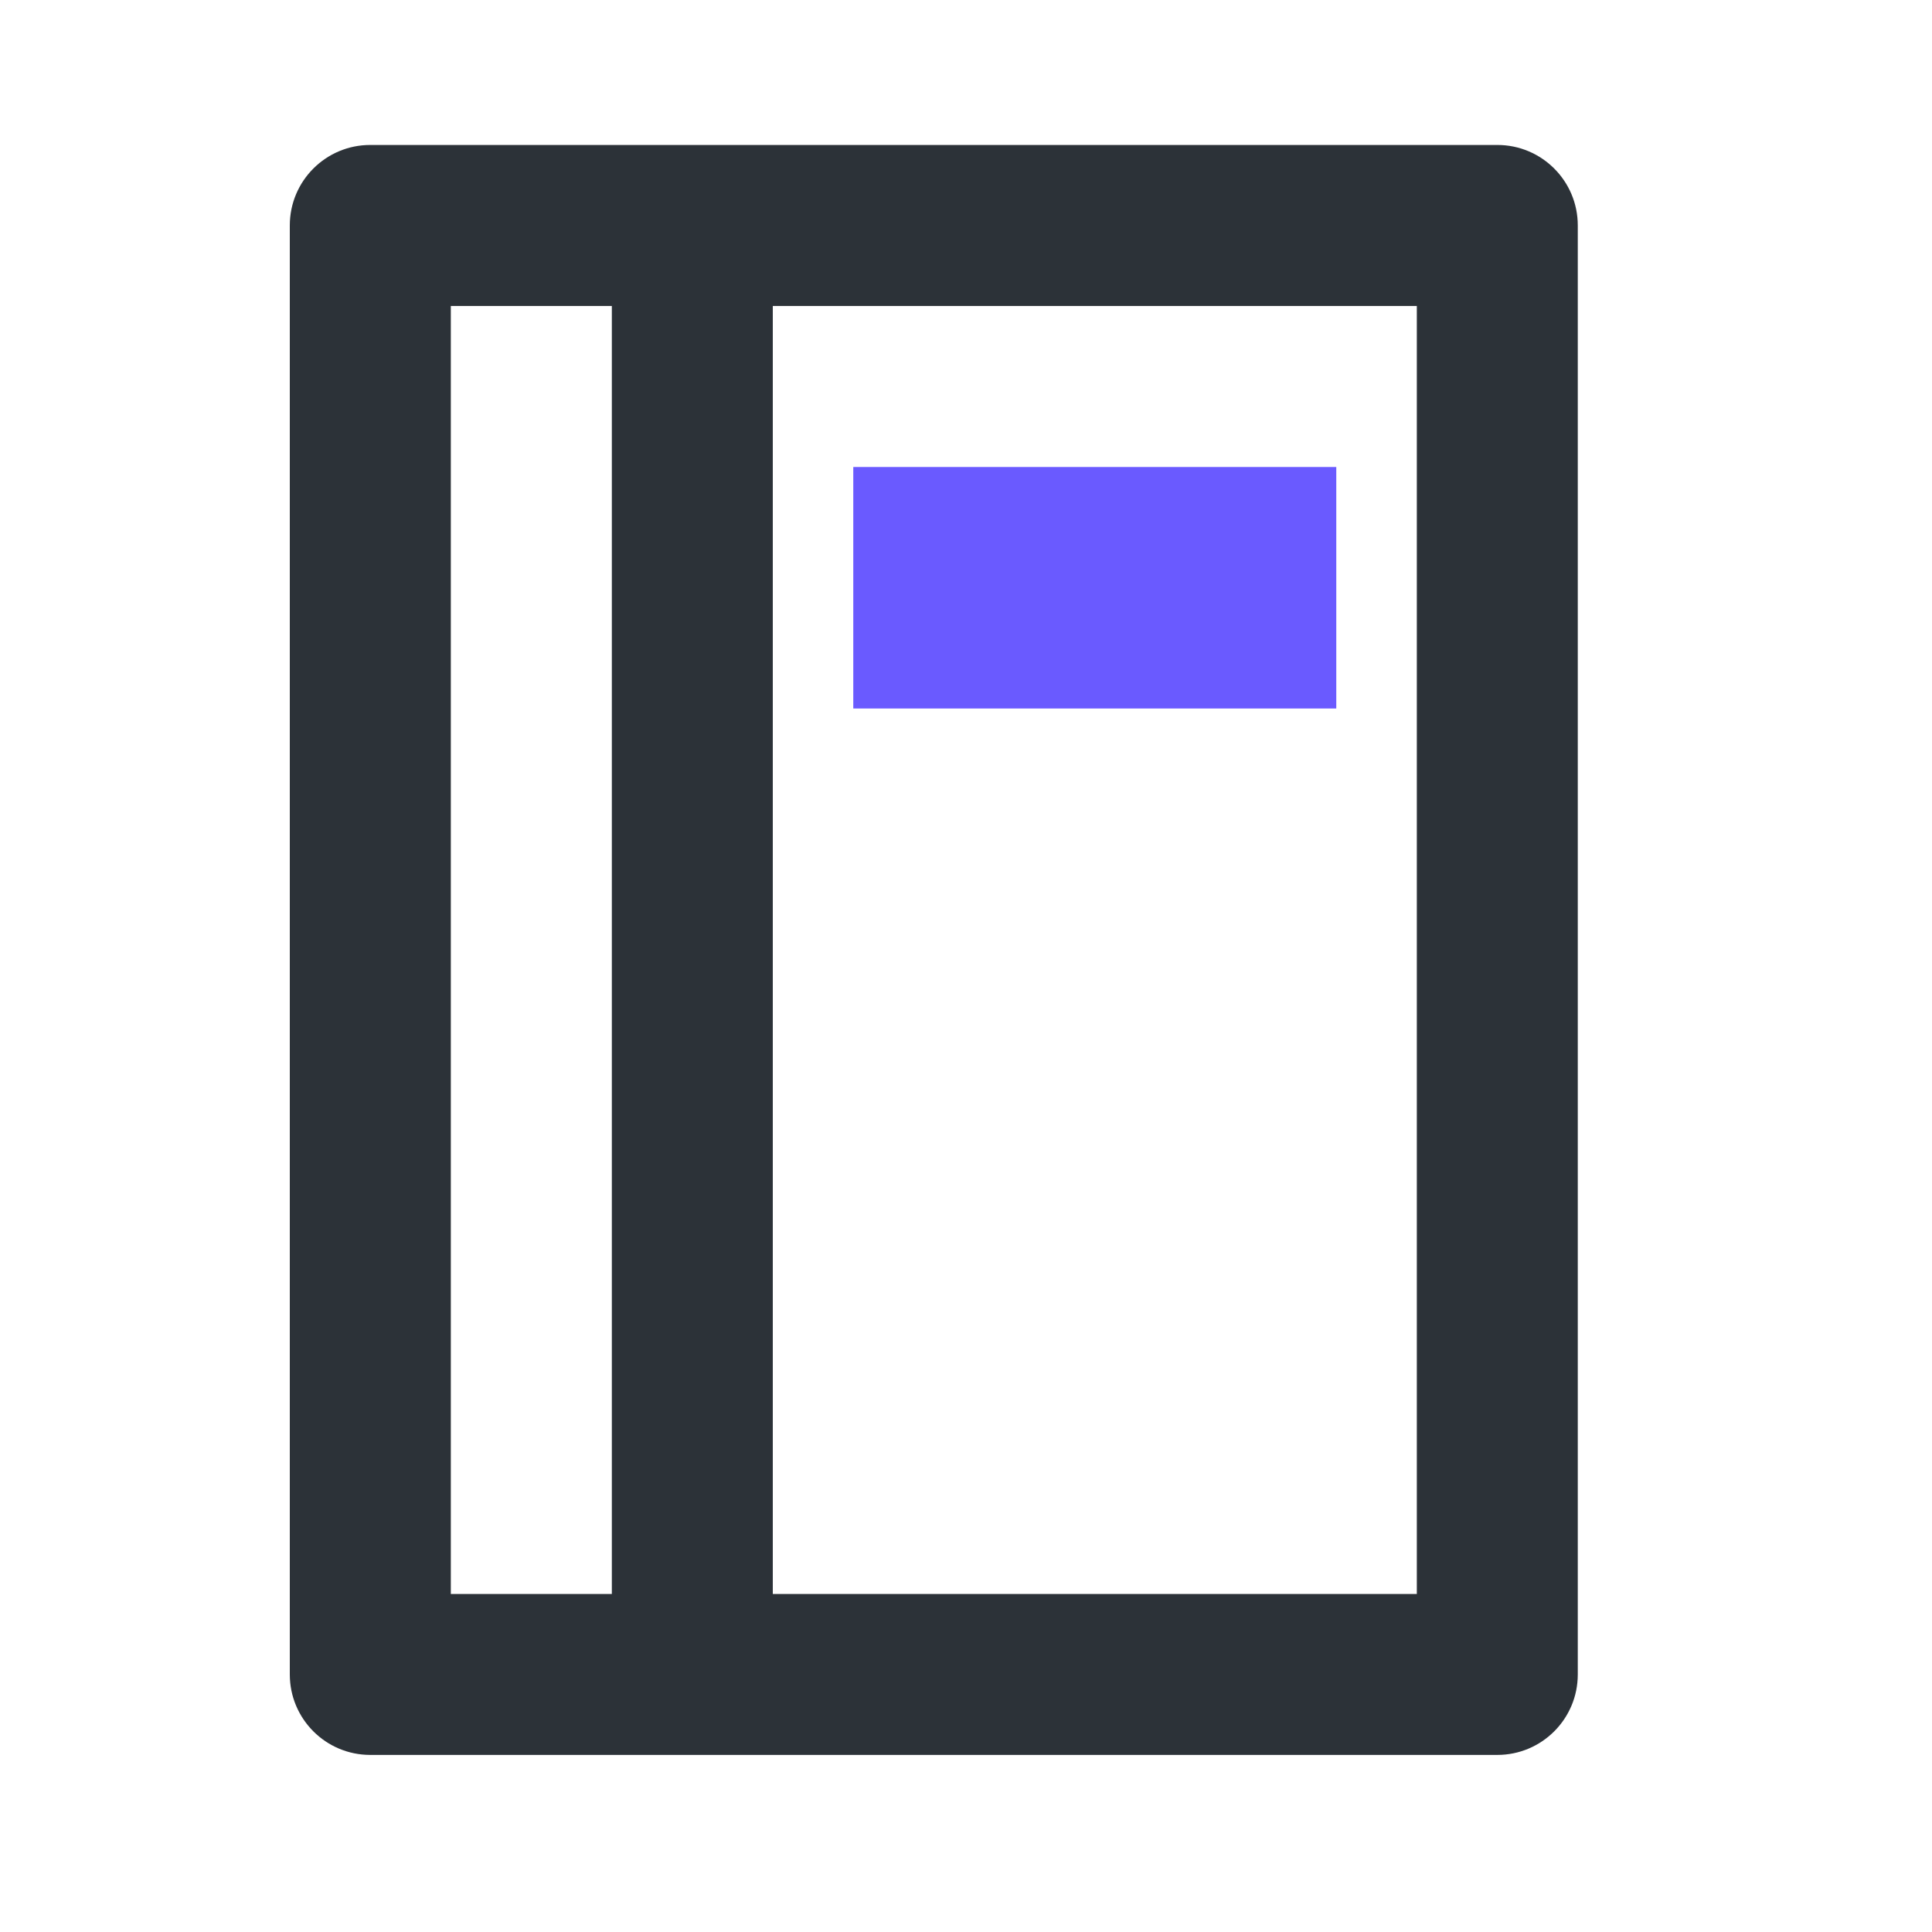 <!-- Generated by IcoMoon.io -->
<svg version="1.1" xmlns="http://www.w3.org/2000/svg" width="32" height="32" viewBox="0 0 32 32">
<title>book</title>
<path fill="#2c3238" d="M24.8 2.401h-18.667c-0.737 0-1.333 0.597-1.333 1.333v24c0 0.736 0.596 1.333 1.333 1.333h18.667c0.737 0 1.333-0.597 1.333-1.333v-24c0-0.736-0.596-1.333-1.333-1.333zM7.467 5.068h2.667v21.333h-2.667v-21.333zM23.467 26.401h-10.667v-21.333h10.667v21.333z"></path>
<path fill="#6a5aff" d="M14.133 7.735h8v4h-8v-4z"></path>
</svg>
